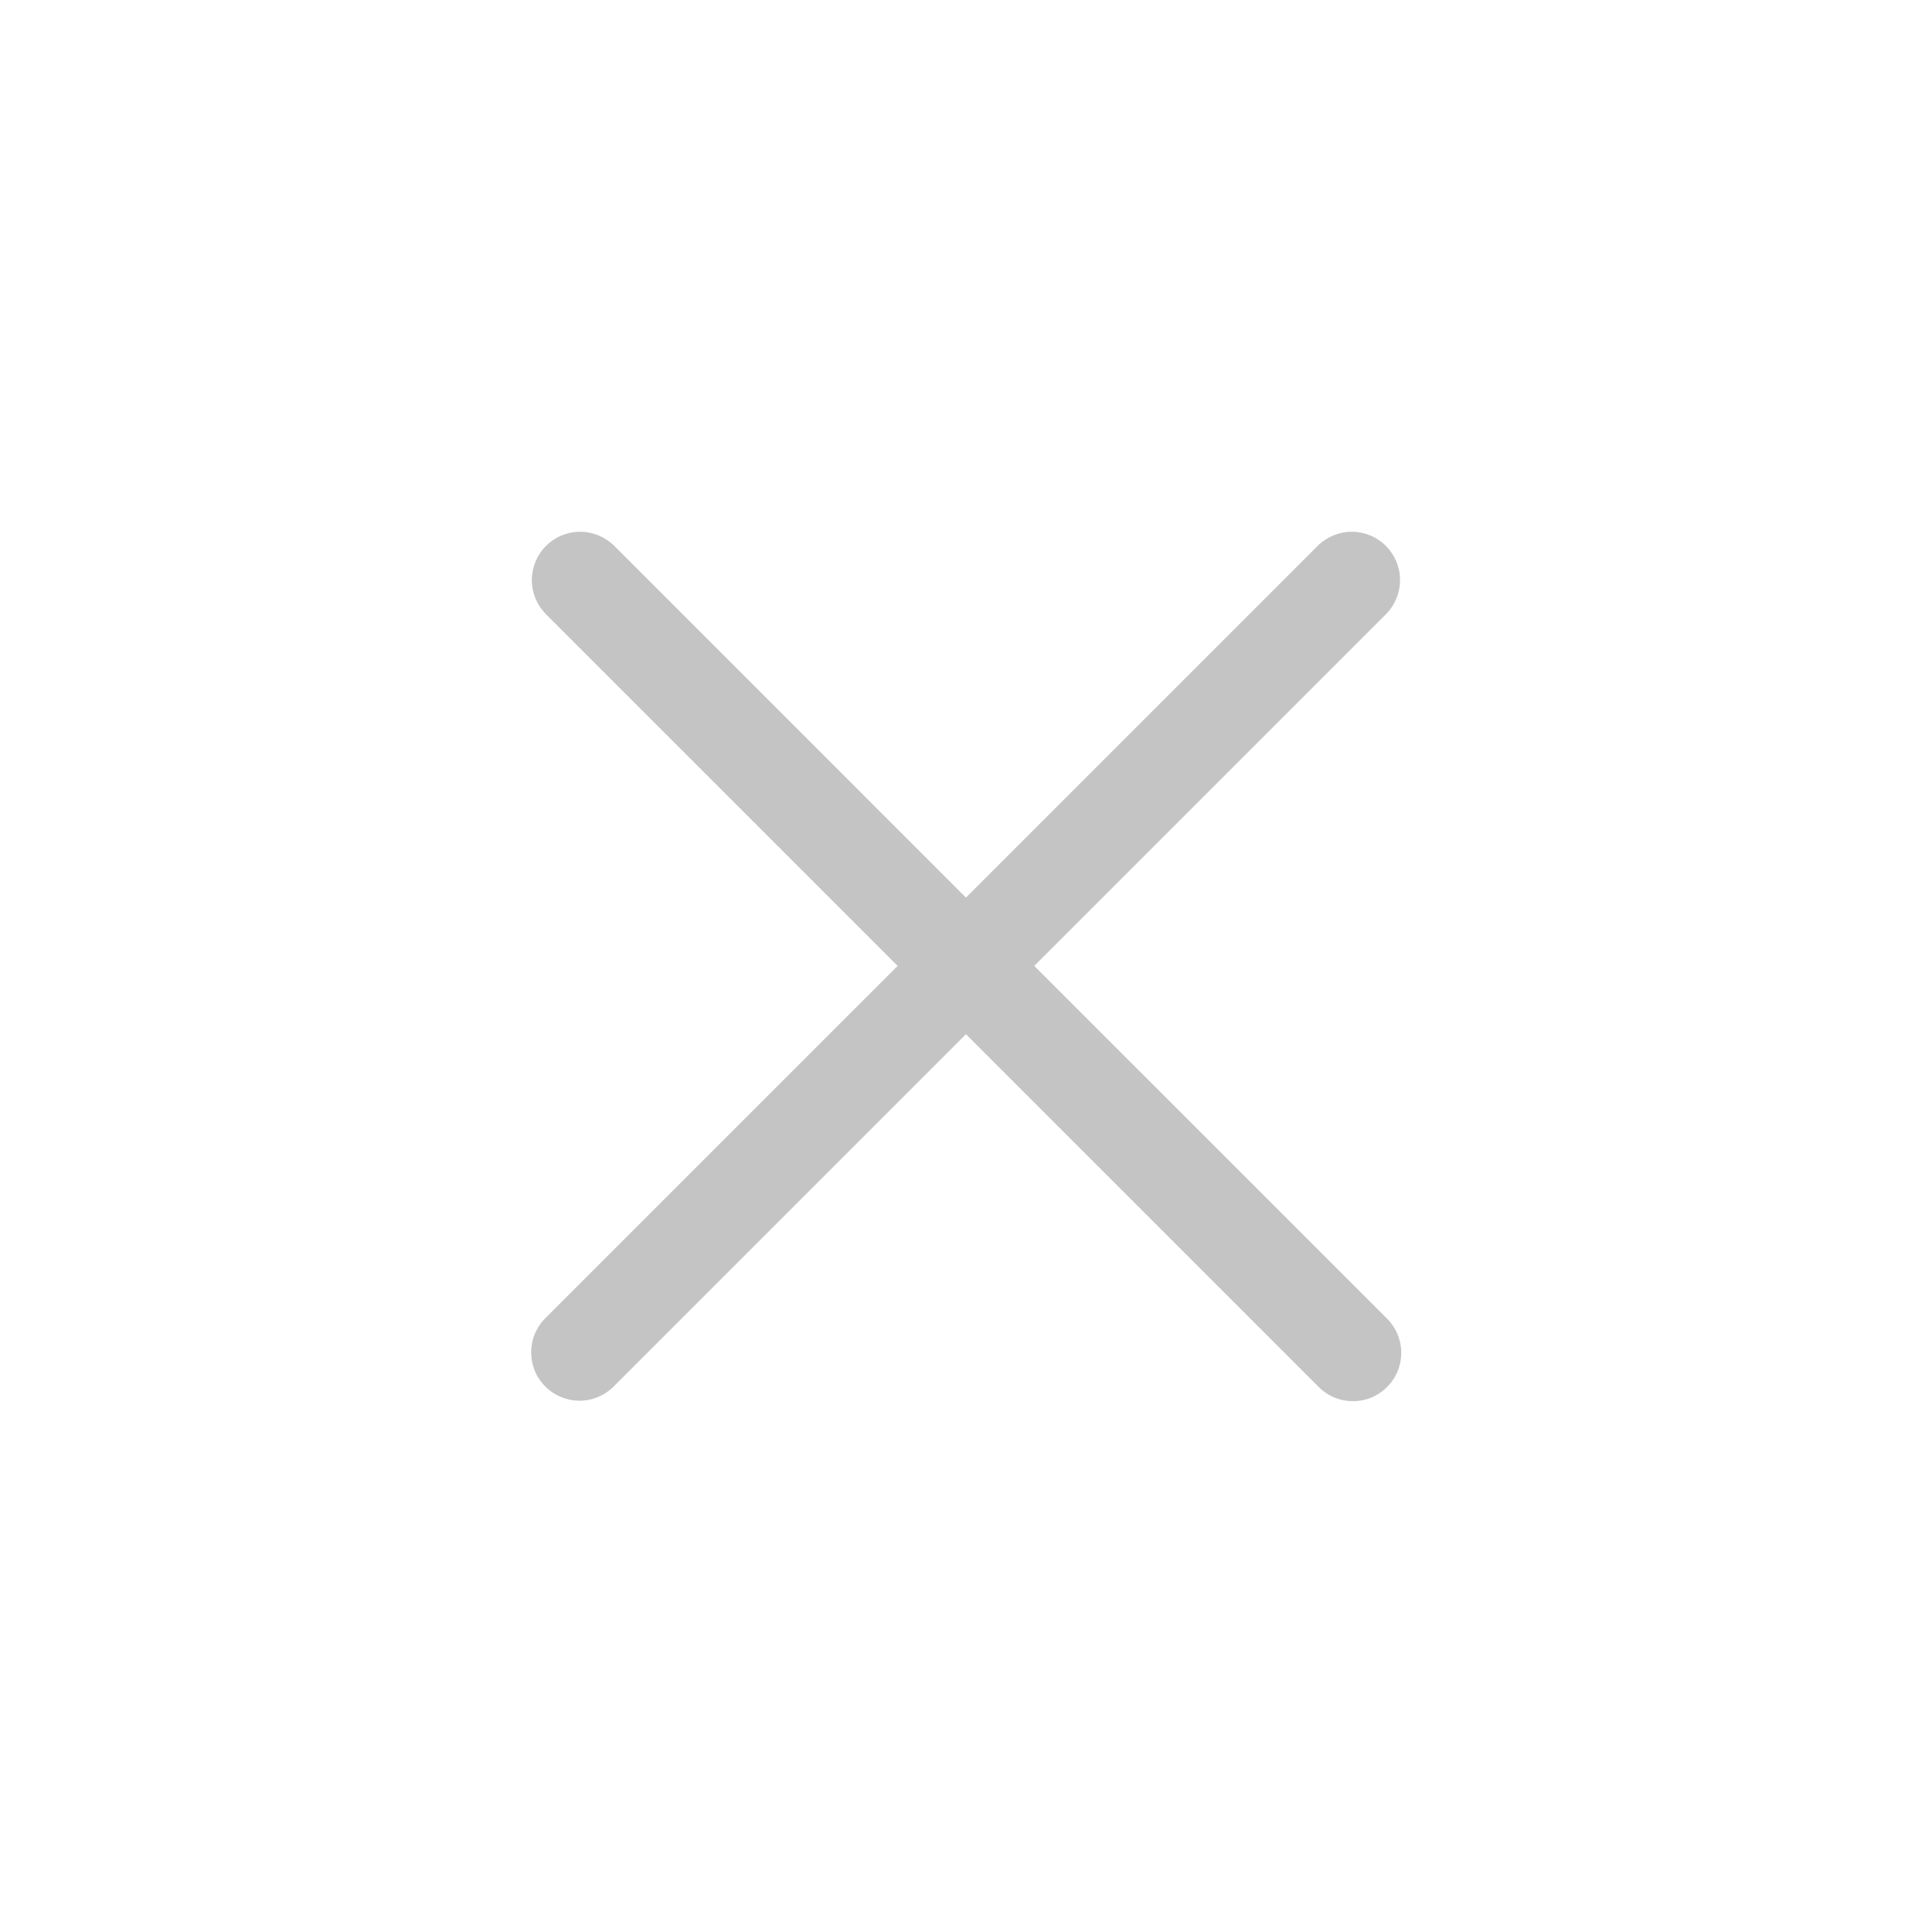 <svg width="50" height="50" viewBox="0 0 50 50" fill="none" xmlns="http://www.w3.org/2000/svg">
<g clip-path="url(#clip0_3_147)">
<path d="M34.115 35.881L24.999 26.765L15.883 35.881C15.767 35.998 15.63 36.091 15.478 36.154C15.326 36.218 15.163 36.25 14.999 36.25C14.751 36.25 14.509 36.177 14.303 36.04C14.097 35.902 13.936 35.707 13.841 35.478C13.747 35.249 13.722 34.996 13.771 34.753C13.819 34.51 13.939 34.288 14.115 34.113L23.231 24.997L14.115 15.881C13.887 15.645 13.761 15.33 13.764 15.002C13.767 14.674 13.898 14.36 14.13 14.128C14.362 13.896 14.675 13.765 15.003 13.762C15.331 13.759 15.647 13.886 15.883 14.113L24.999 23.23L34.115 14.113C34.351 13.886 34.667 13.759 34.994 13.762C35.322 13.765 35.636 13.896 35.867 14.128C36.099 14.36 36.231 14.674 36.233 15.002C36.236 15.33 36.11 15.645 35.883 15.881L26.766 24.997L35.883 34.113C36.002 34.229 36.097 34.366 36.163 34.519C36.228 34.671 36.263 34.836 36.264 35.002C36.265 35.168 36.234 35.332 36.171 35.485C36.108 35.639 36.015 35.778 35.898 35.896C35.78 36.013 35.641 36.106 35.488 36.169C35.334 36.232 35.169 36.263 35.003 36.262C34.837 36.26 34.673 36.227 34.521 36.162C34.368 36.096 34.23 36 34.115 35.881V35.881Z" fill="#C4C4C4"/>
</g>
<defs>
<clipPath id="clip0_3_147">
<rect width="50" height="50" fill="white"/>
</clipPath>
</defs>
</svg>
